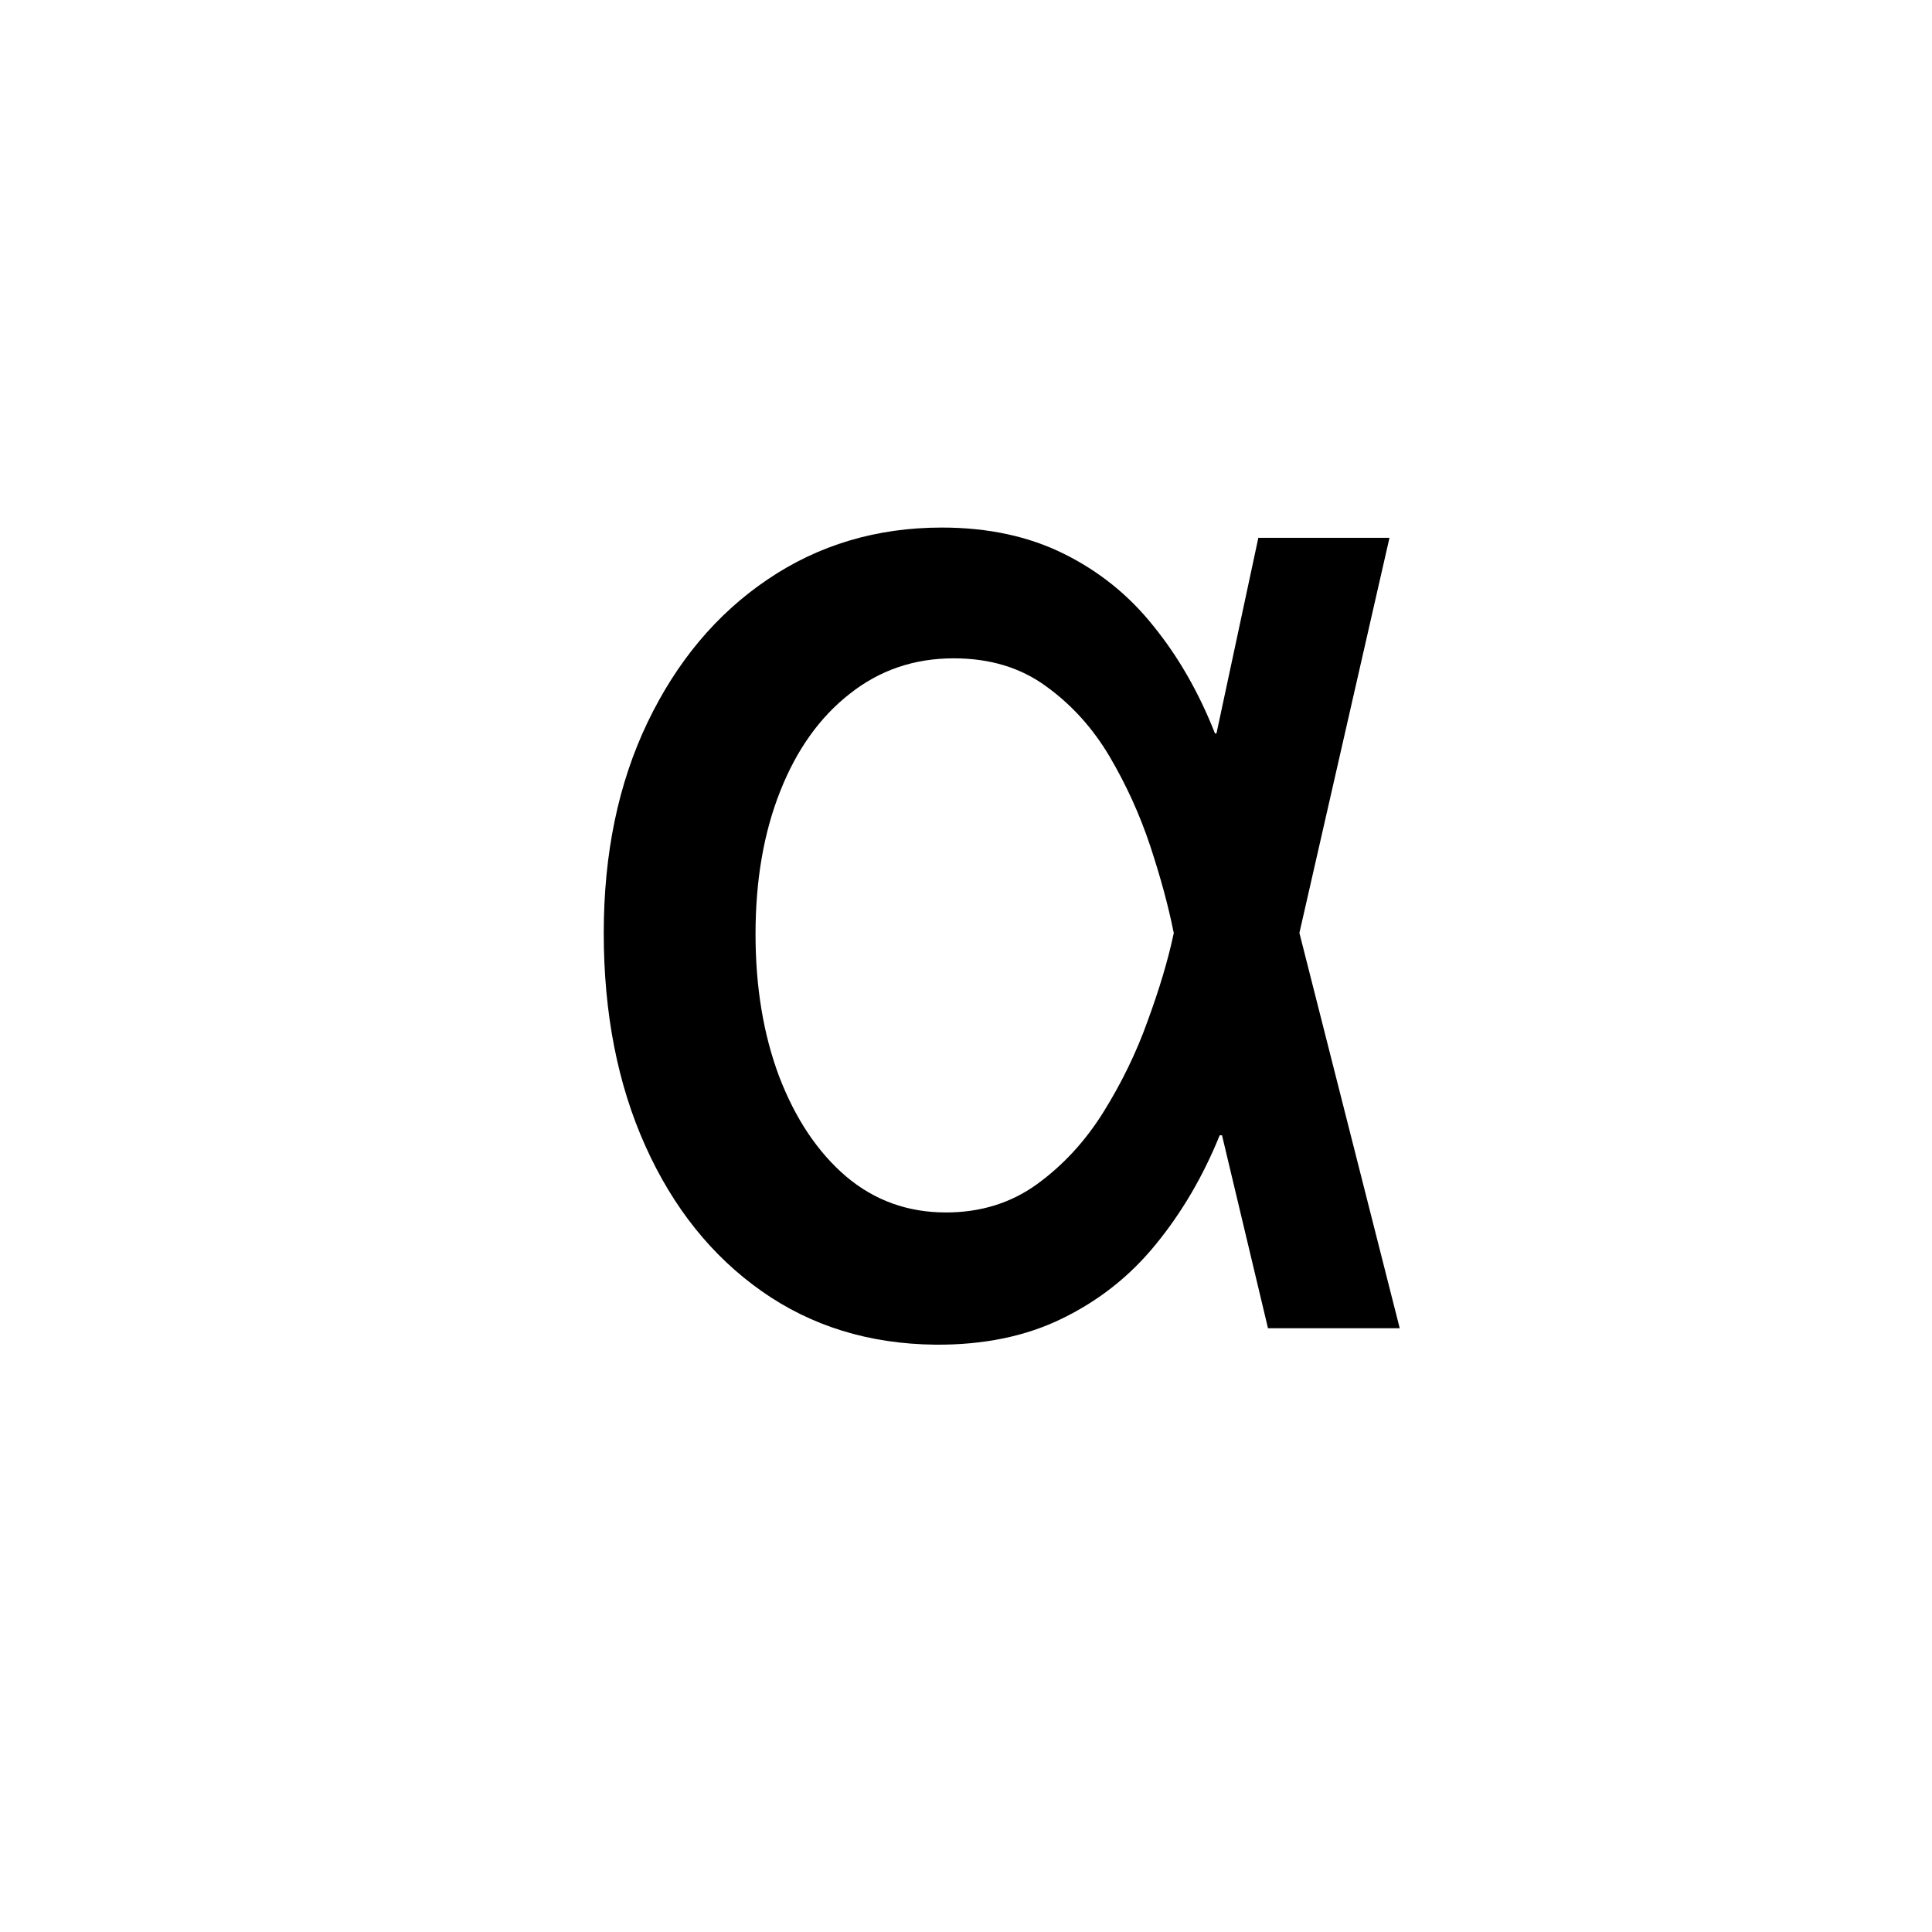 <svg width="16" height="16" viewBox="0 0 16 16" fill="currentColor" xmlns="http://www.w3.org/2000/svg">
<path d="M7.744 11.136C7.199 11.13 6.72 10.983 6.308 10.693C5.896 10.403 5.575 10.003 5.345 9.491C5.115 8.98 5 8.392 5 7.727C5 7.068 5.121 6.487 5.362 5.984C5.604 5.479 5.935 5.084 6.355 4.8C6.778 4.513 7.26 4.369 7.8 4.369C8.183 4.369 8.52 4.442 8.81 4.586C9.099 4.729 9.347 4.927 9.551 5.183C9.759 5.439 9.929 5.736 10.062 6.074H10.506L10.757 7.71L11.592 11H10.501L9.717 7.71C9.675 7.5 9.611 7.265 9.526 7.007C9.44 6.748 9.328 6.501 9.189 6.265C9.05 6.03 8.874 5.835 8.661 5.682C8.45 5.528 8.196 5.452 7.898 5.452C7.571 5.452 7.284 5.55 7.037 5.746C6.79 5.939 6.598 6.207 6.462 6.551C6.325 6.895 6.257 7.29 6.257 7.736C6.257 8.173 6.322 8.567 6.453 8.916C6.587 9.265 6.771 9.541 7.007 9.743C7.243 9.942 7.518 10.041 7.834 10.041C8.121 10.041 8.372 9.963 8.588 9.807C8.804 9.65 8.987 9.452 9.138 9.21C9.288 8.969 9.411 8.717 9.504 8.456C9.601 8.192 9.672 7.954 9.717 7.744L10.421 4.454H11.507L10.757 7.744L10.506 9.402H10.101C9.964 9.74 9.788 10.041 9.572 10.305C9.359 10.567 9.101 10.771 8.797 10.919C8.496 11.067 8.145 11.139 7.744 11.136Z" fill="currentColor"/>
</svg>
